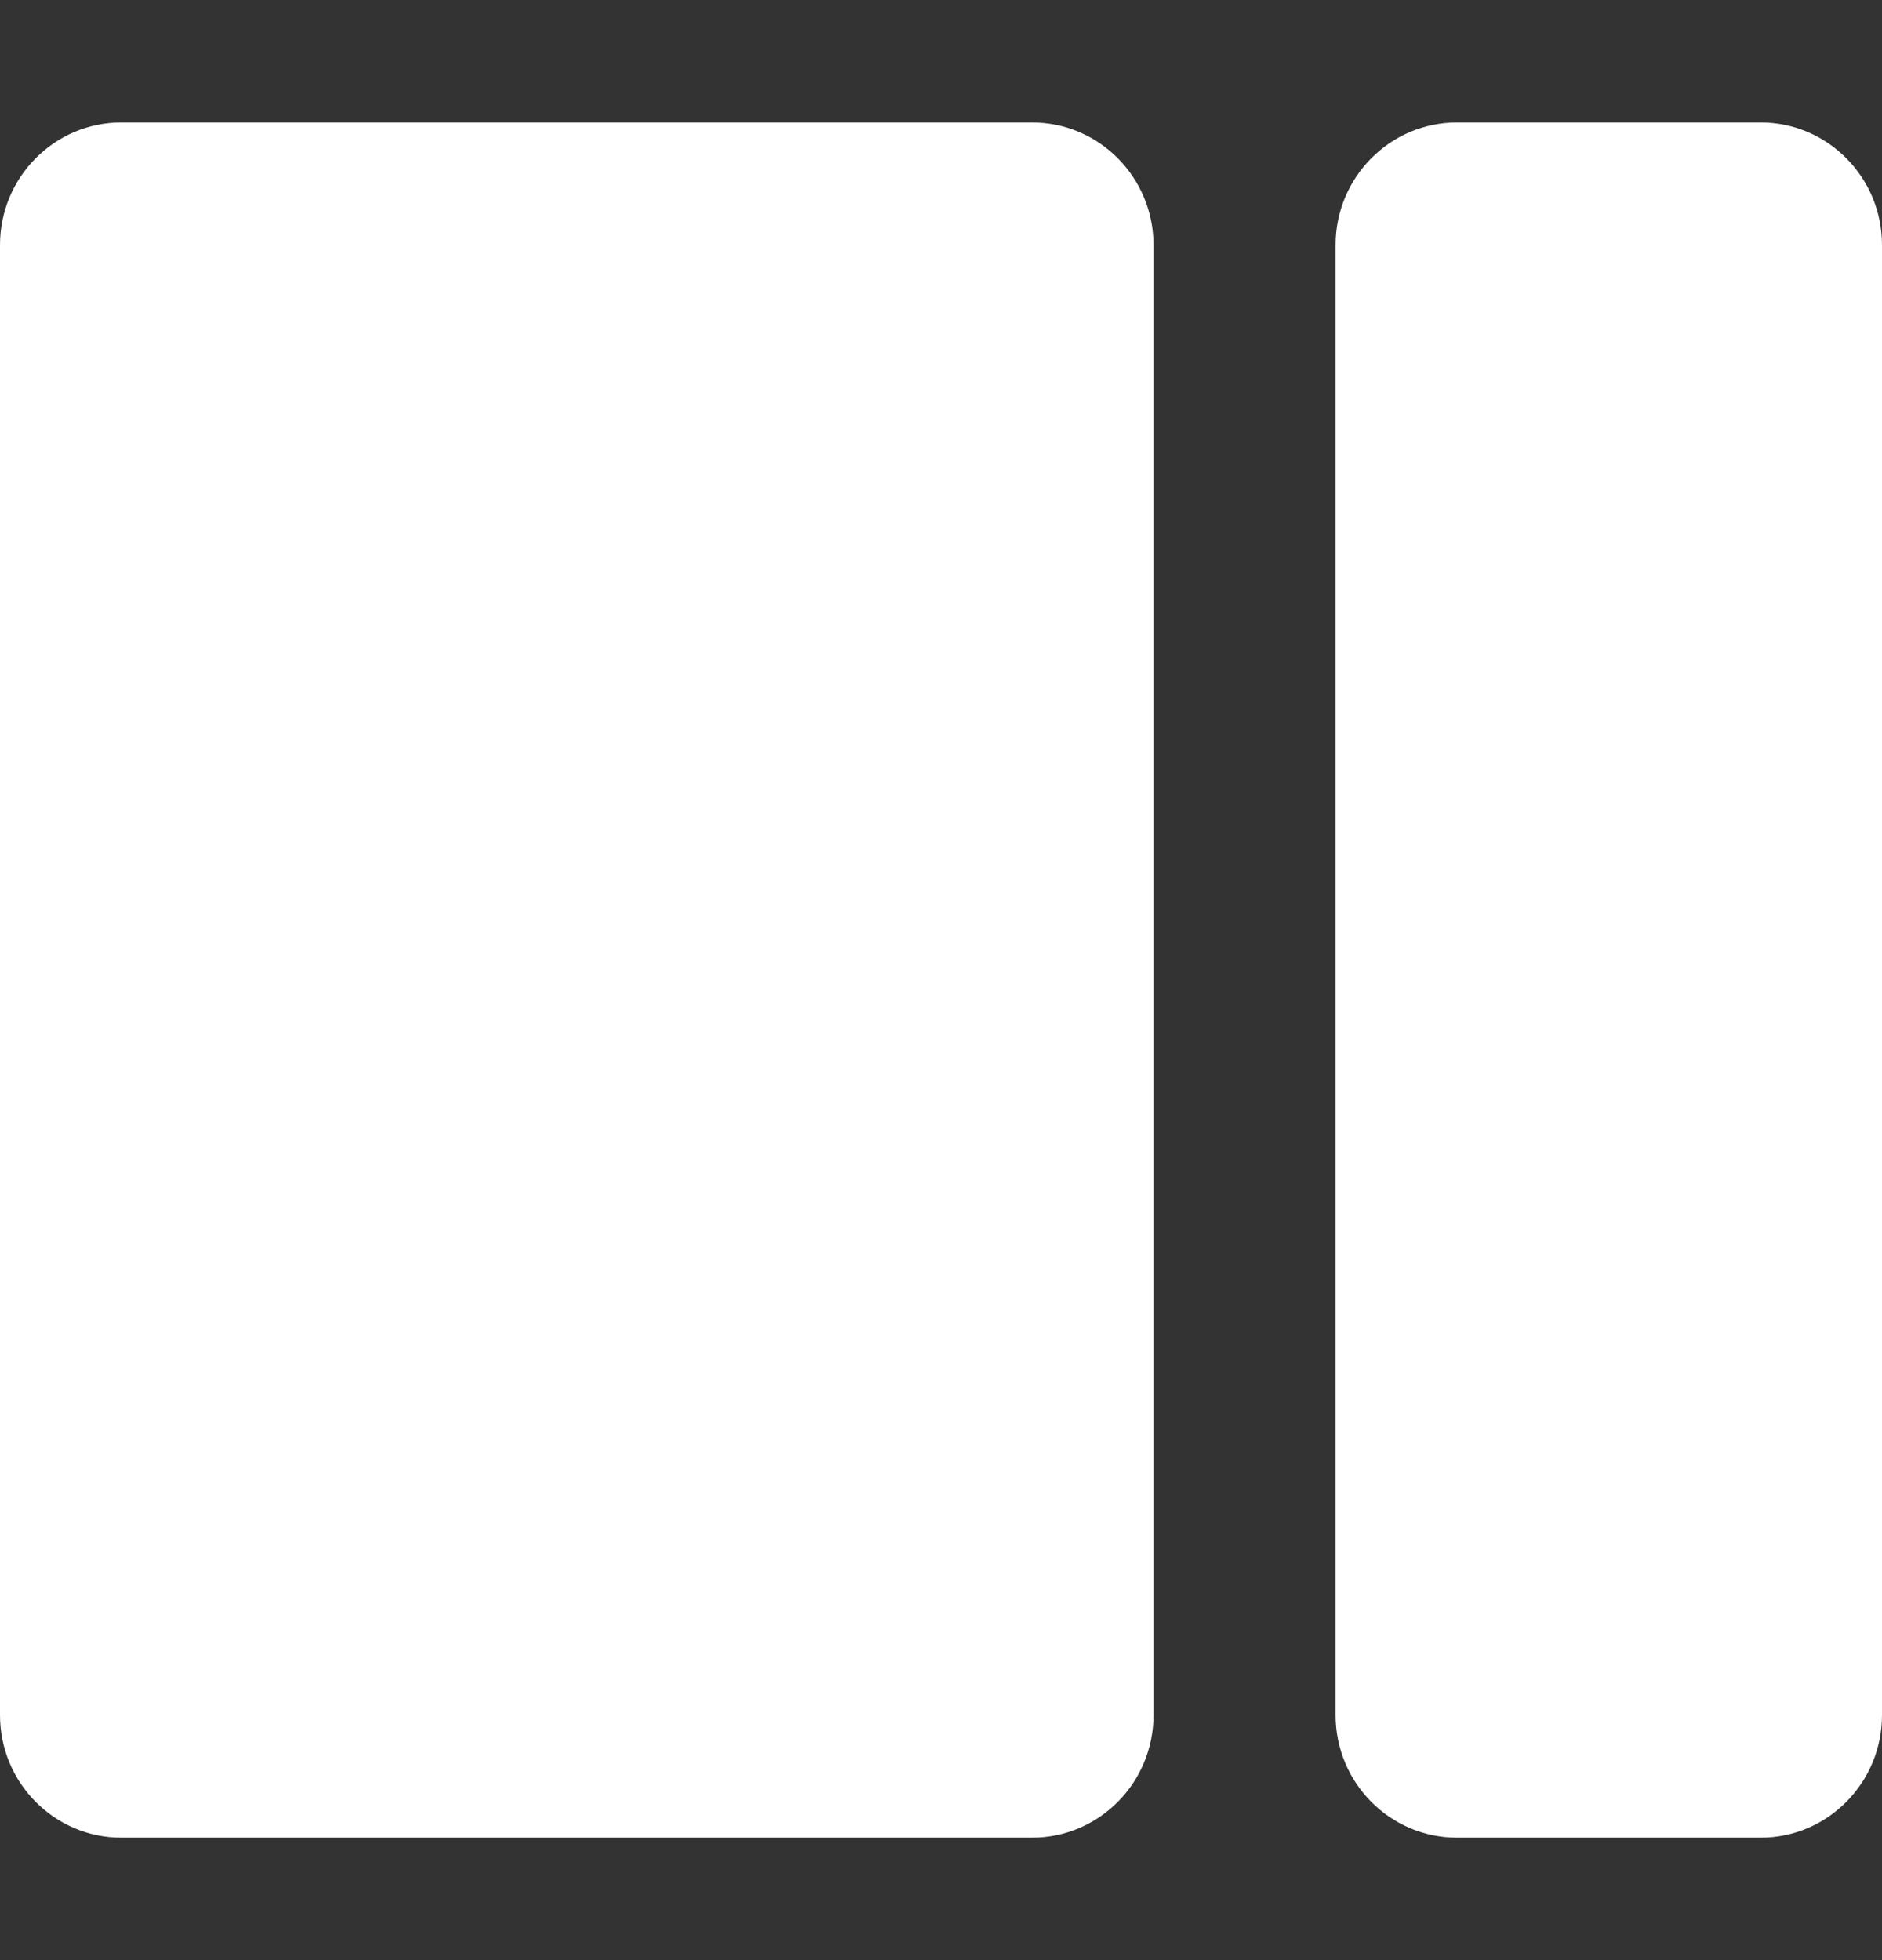 <svg width="24" height="25" viewBox="0 0 24 25" fill="none" xmlns="http://www.w3.org/2000/svg">
<rect x="0" y="0" width="24" height="25" fill="#333333" stroke="none"/>
<path d="M13.161 1.562H1.548C0.693 1.562 0 2.262 0 3.125V21.875C0 22.738 0.693 23.438 1.548 23.438H13.161C14.016 23.438 14.71 22.738 14.71 21.875V3.125C14.71 2.262 14.016 1.562 13.161 1.562Z" fill="white"/>
<path d="M22.452 1.562H18.581C17.726 1.562 17.032 2.262 17.032 3.125V21.875C17.032 22.738 17.726 23.438 18.581 23.438H22.452C23.307 23.438 24 22.738 24 21.875V3.125C24 2.262 23.307 1.562 22.452 1.562Z" fill="white"/>
</svg>
